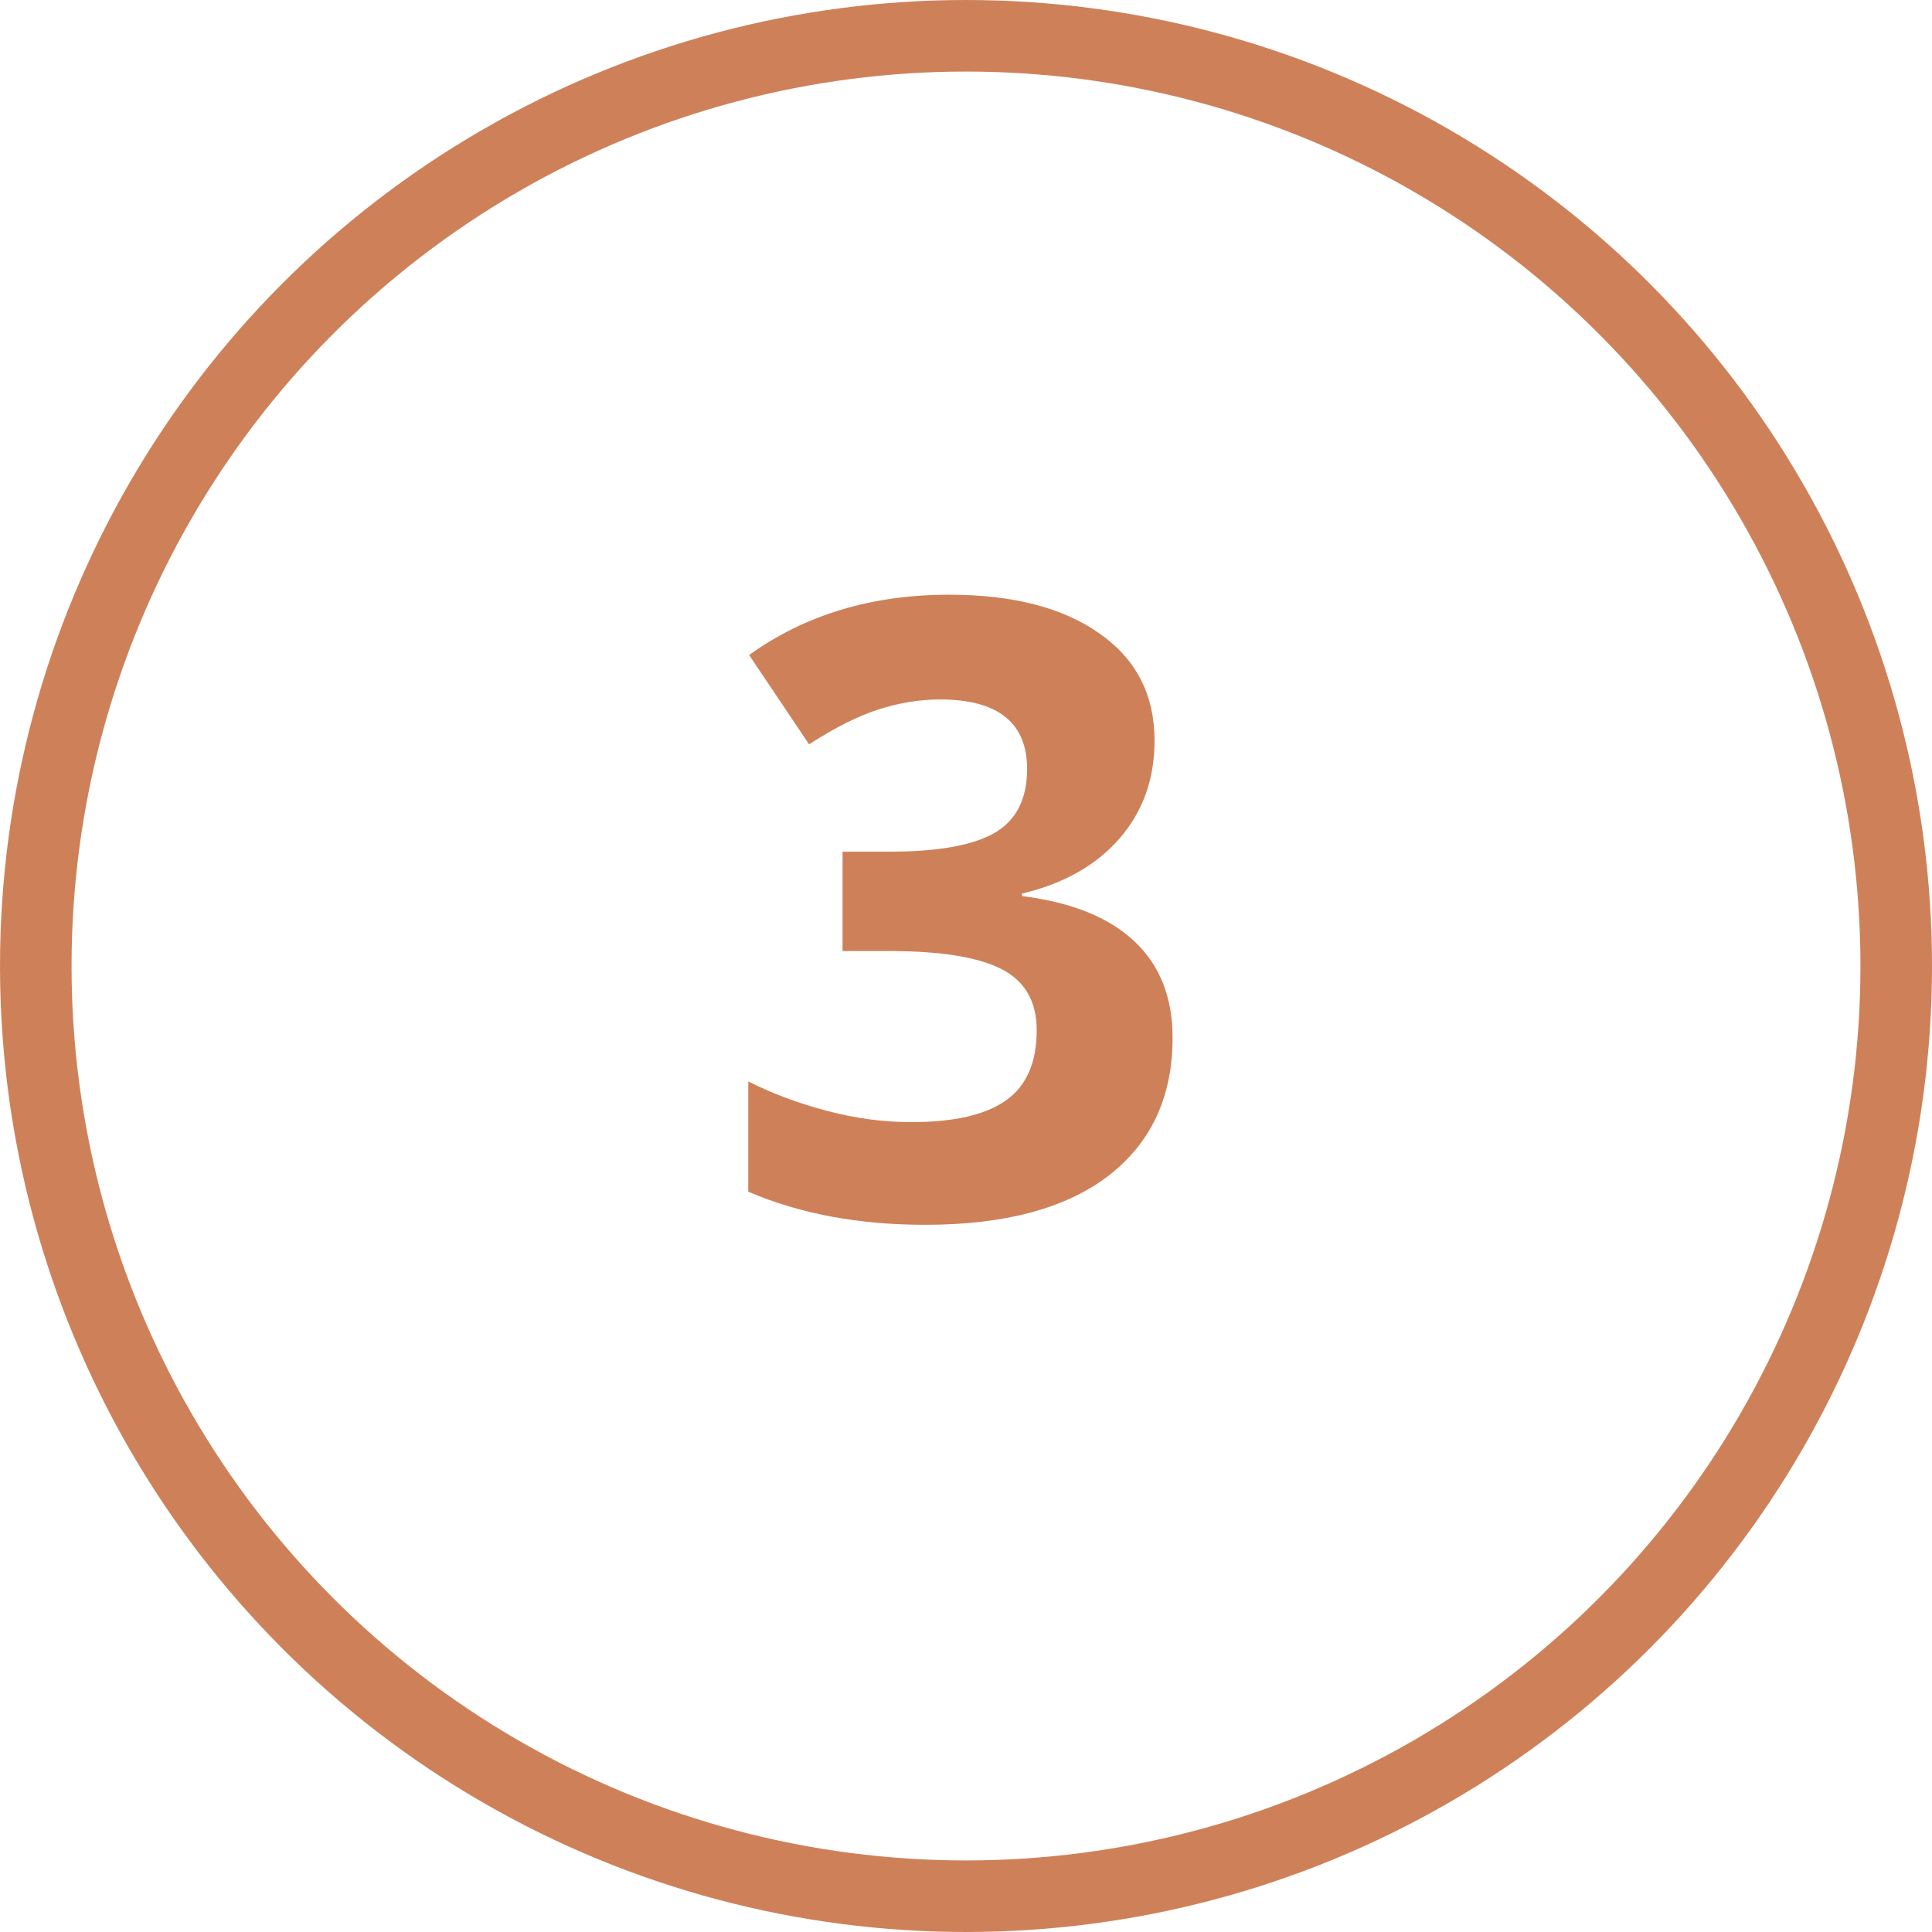 <svg width="27" height="27" viewBox="0 0 27 27" fill="none" xmlns="http://www.w3.org/2000/svg">
<circle cx="13.5" cy="13.5" r="13" stroke="#CE8159"/>
<path d="M16.135 10.35C16.135 10.885 15.973 11.34 15.648 11.715C15.324 12.09 14.869 12.348 14.283 12.488V12.523C14.975 12.609 15.498 12.82 15.854 13.156C16.209 13.488 16.387 13.938 16.387 14.504C16.387 15.328 16.088 15.971 15.49 16.432C14.893 16.889 14.039 17.117 12.93 17.117C12 17.117 11.176 16.963 10.457 16.654V15.113C10.789 15.281 11.154 15.418 11.553 15.523C11.951 15.629 12.346 15.682 12.736 15.682C13.334 15.682 13.775 15.58 14.06 15.377C14.346 15.174 14.488 14.848 14.488 14.398C14.488 13.996 14.324 13.711 13.996 13.543C13.668 13.375 13.145 13.291 12.426 13.291H11.775V11.902H12.438C13.102 11.902 13.586 11.816 13.891 11.645C14.199 11.469 14.354 11.17 14.354 10.748C14.354 10.1 13.947 9.775 13.135 9.775C12.854 9.775 12.566 9.822 12.273 9.916C11.984 10.01 11.662 10.172 11.307 10.402L10.469 9.154C11.25 8.592 12.182 8.311 13.264 8.311C14.15 8.311 14.85 8.49 15.361 8.85C15.877 9.209 16.135 9.709 16.135 10.35Z" fill="#CE8159"/>
</svg>
